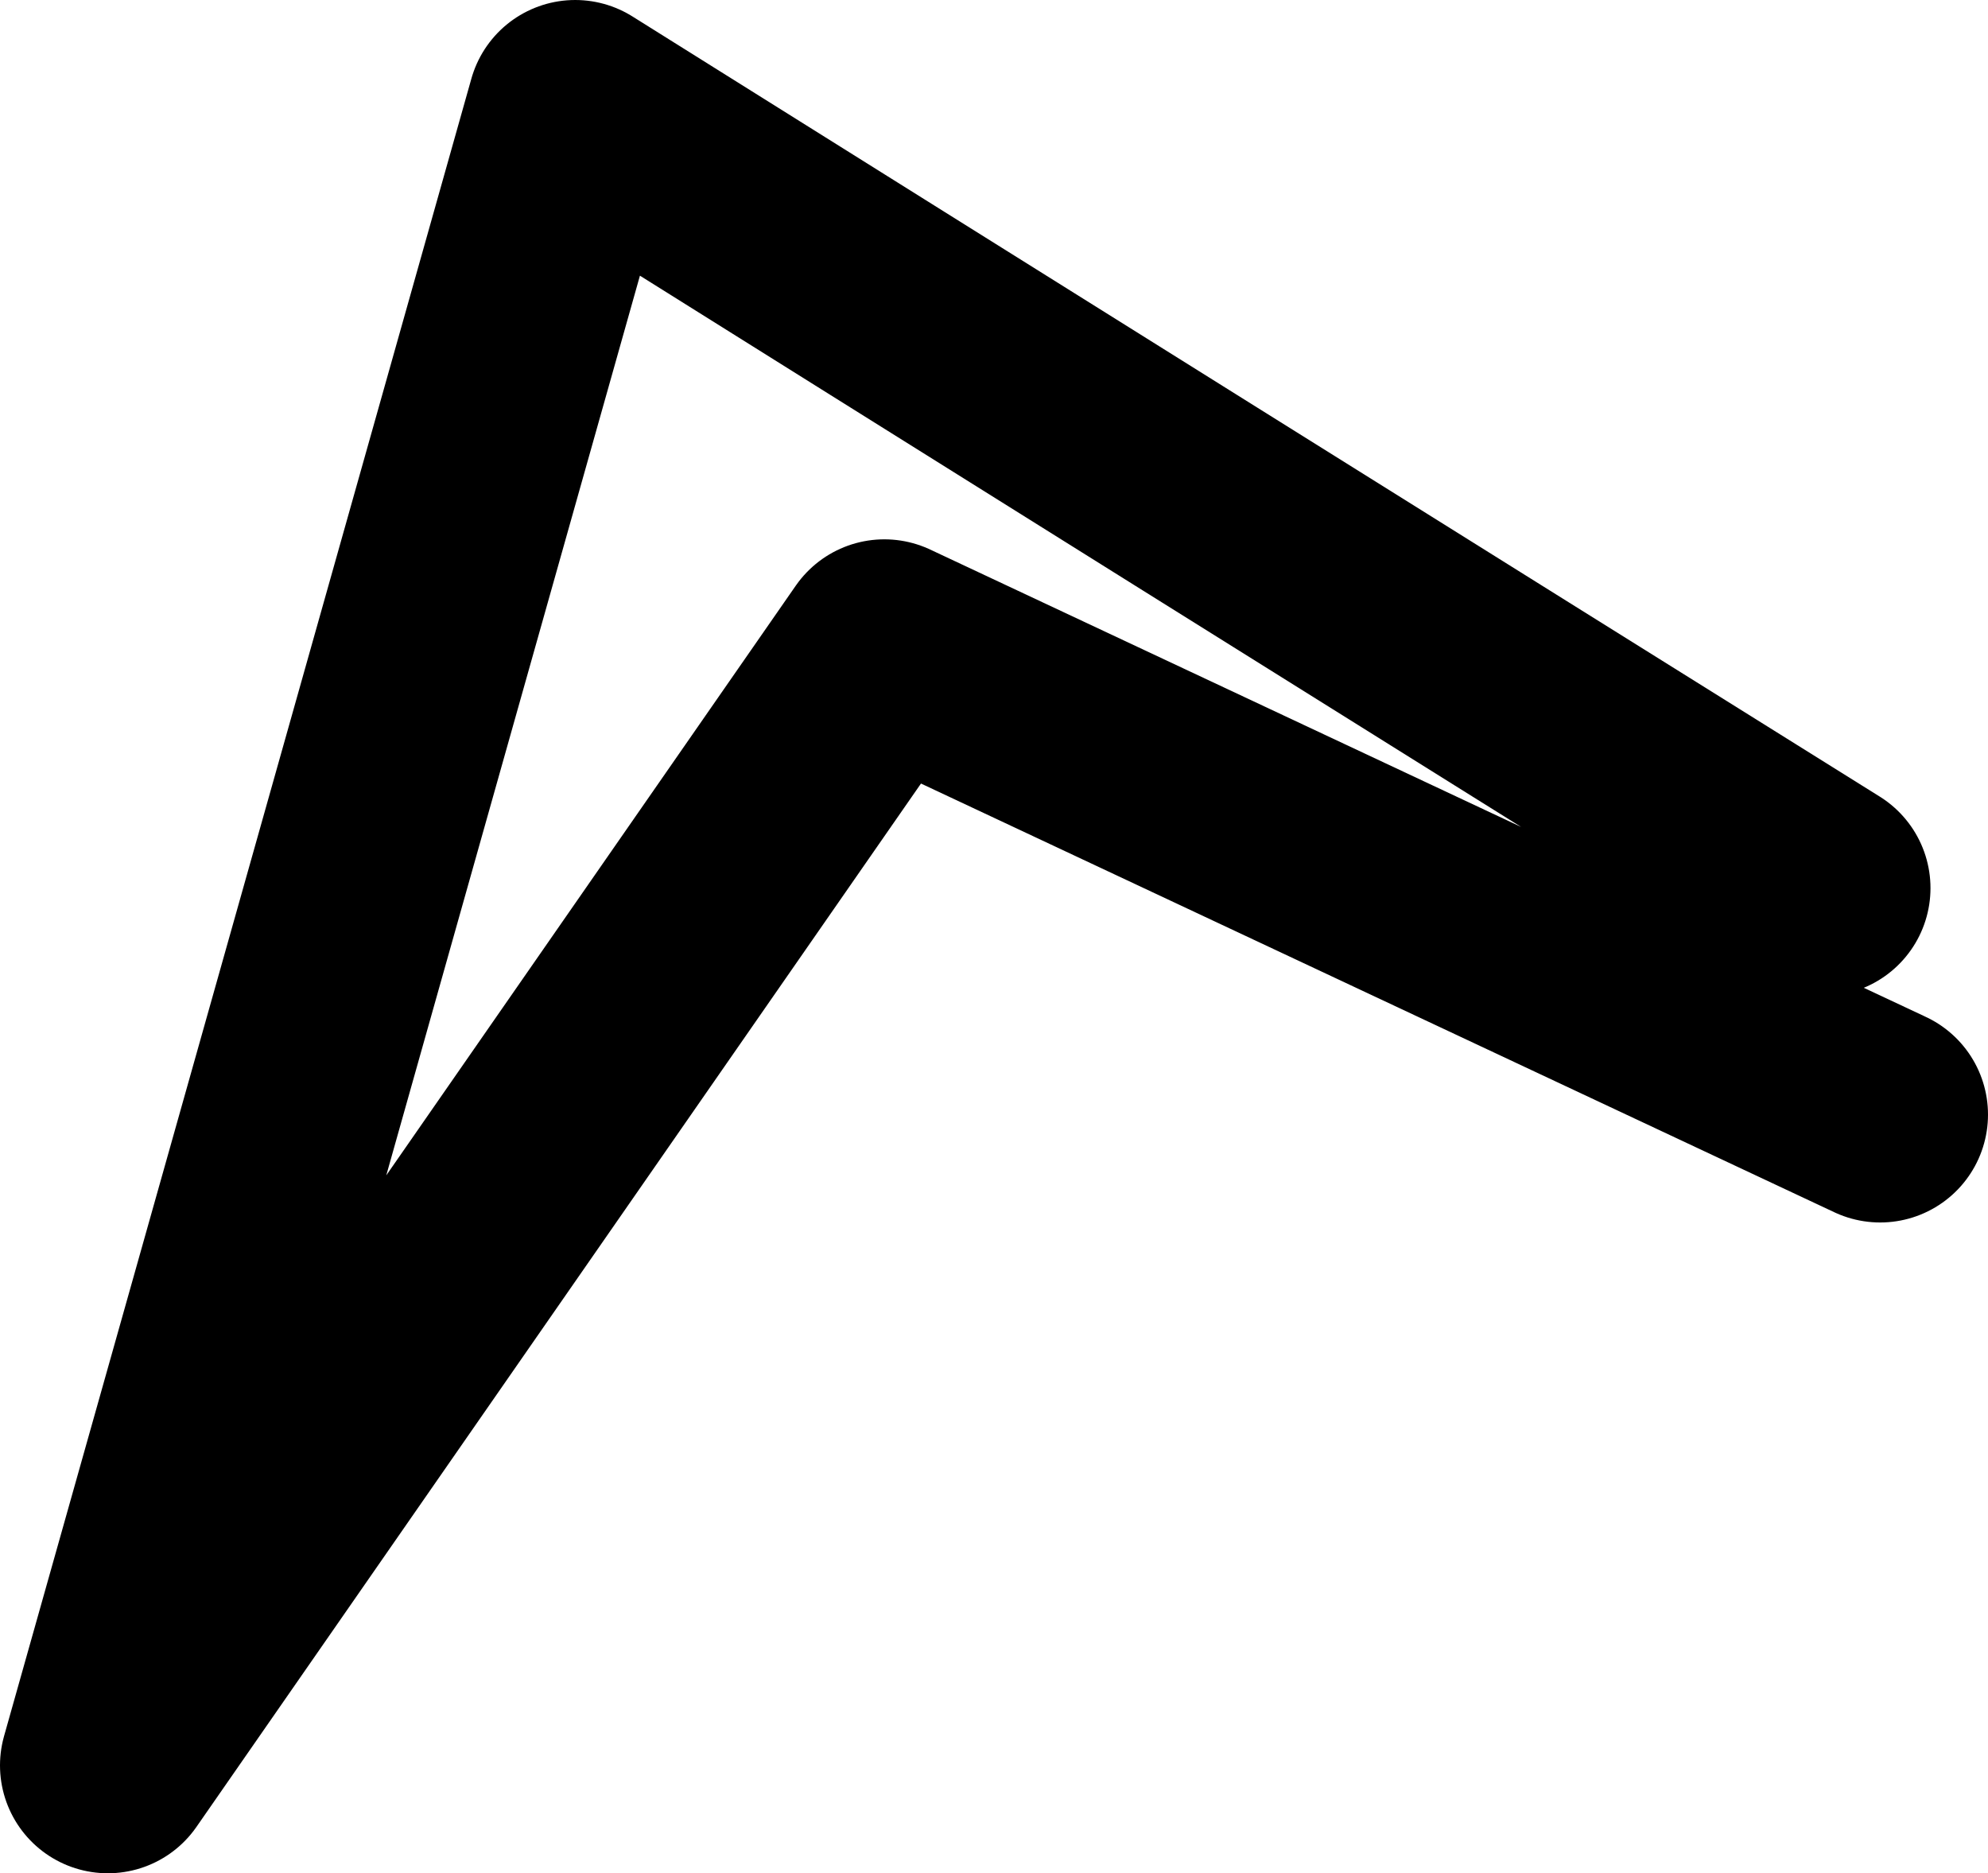 <?xml version="1.0" encoding="UTF-8" standalone="no"?>
<svg xmlns:ffdec="https://www.free-decompiler.com/flash" xmlns:xlink="http://www.w3.org/1999/xlink" ffdec:objectType="shape" height="26.05px" width="27.65px" xmlns="http://www.w3.org/2000/svg">
  <g transform="matrix(1.0, 0.0, 0.0, 1.0, 1.8, 20.55)">
    <path d="M24.35 -5.05 L10.5 -11.55 -0.3 4.0 6.2 -19.05 Q14.9 -13.6 23.55 -8.2" fill="none" stroke="#000000" stroke-linecap="round" stroke-linejoin="round" stroke-width="3.0"/>
  </g>
</svg>
